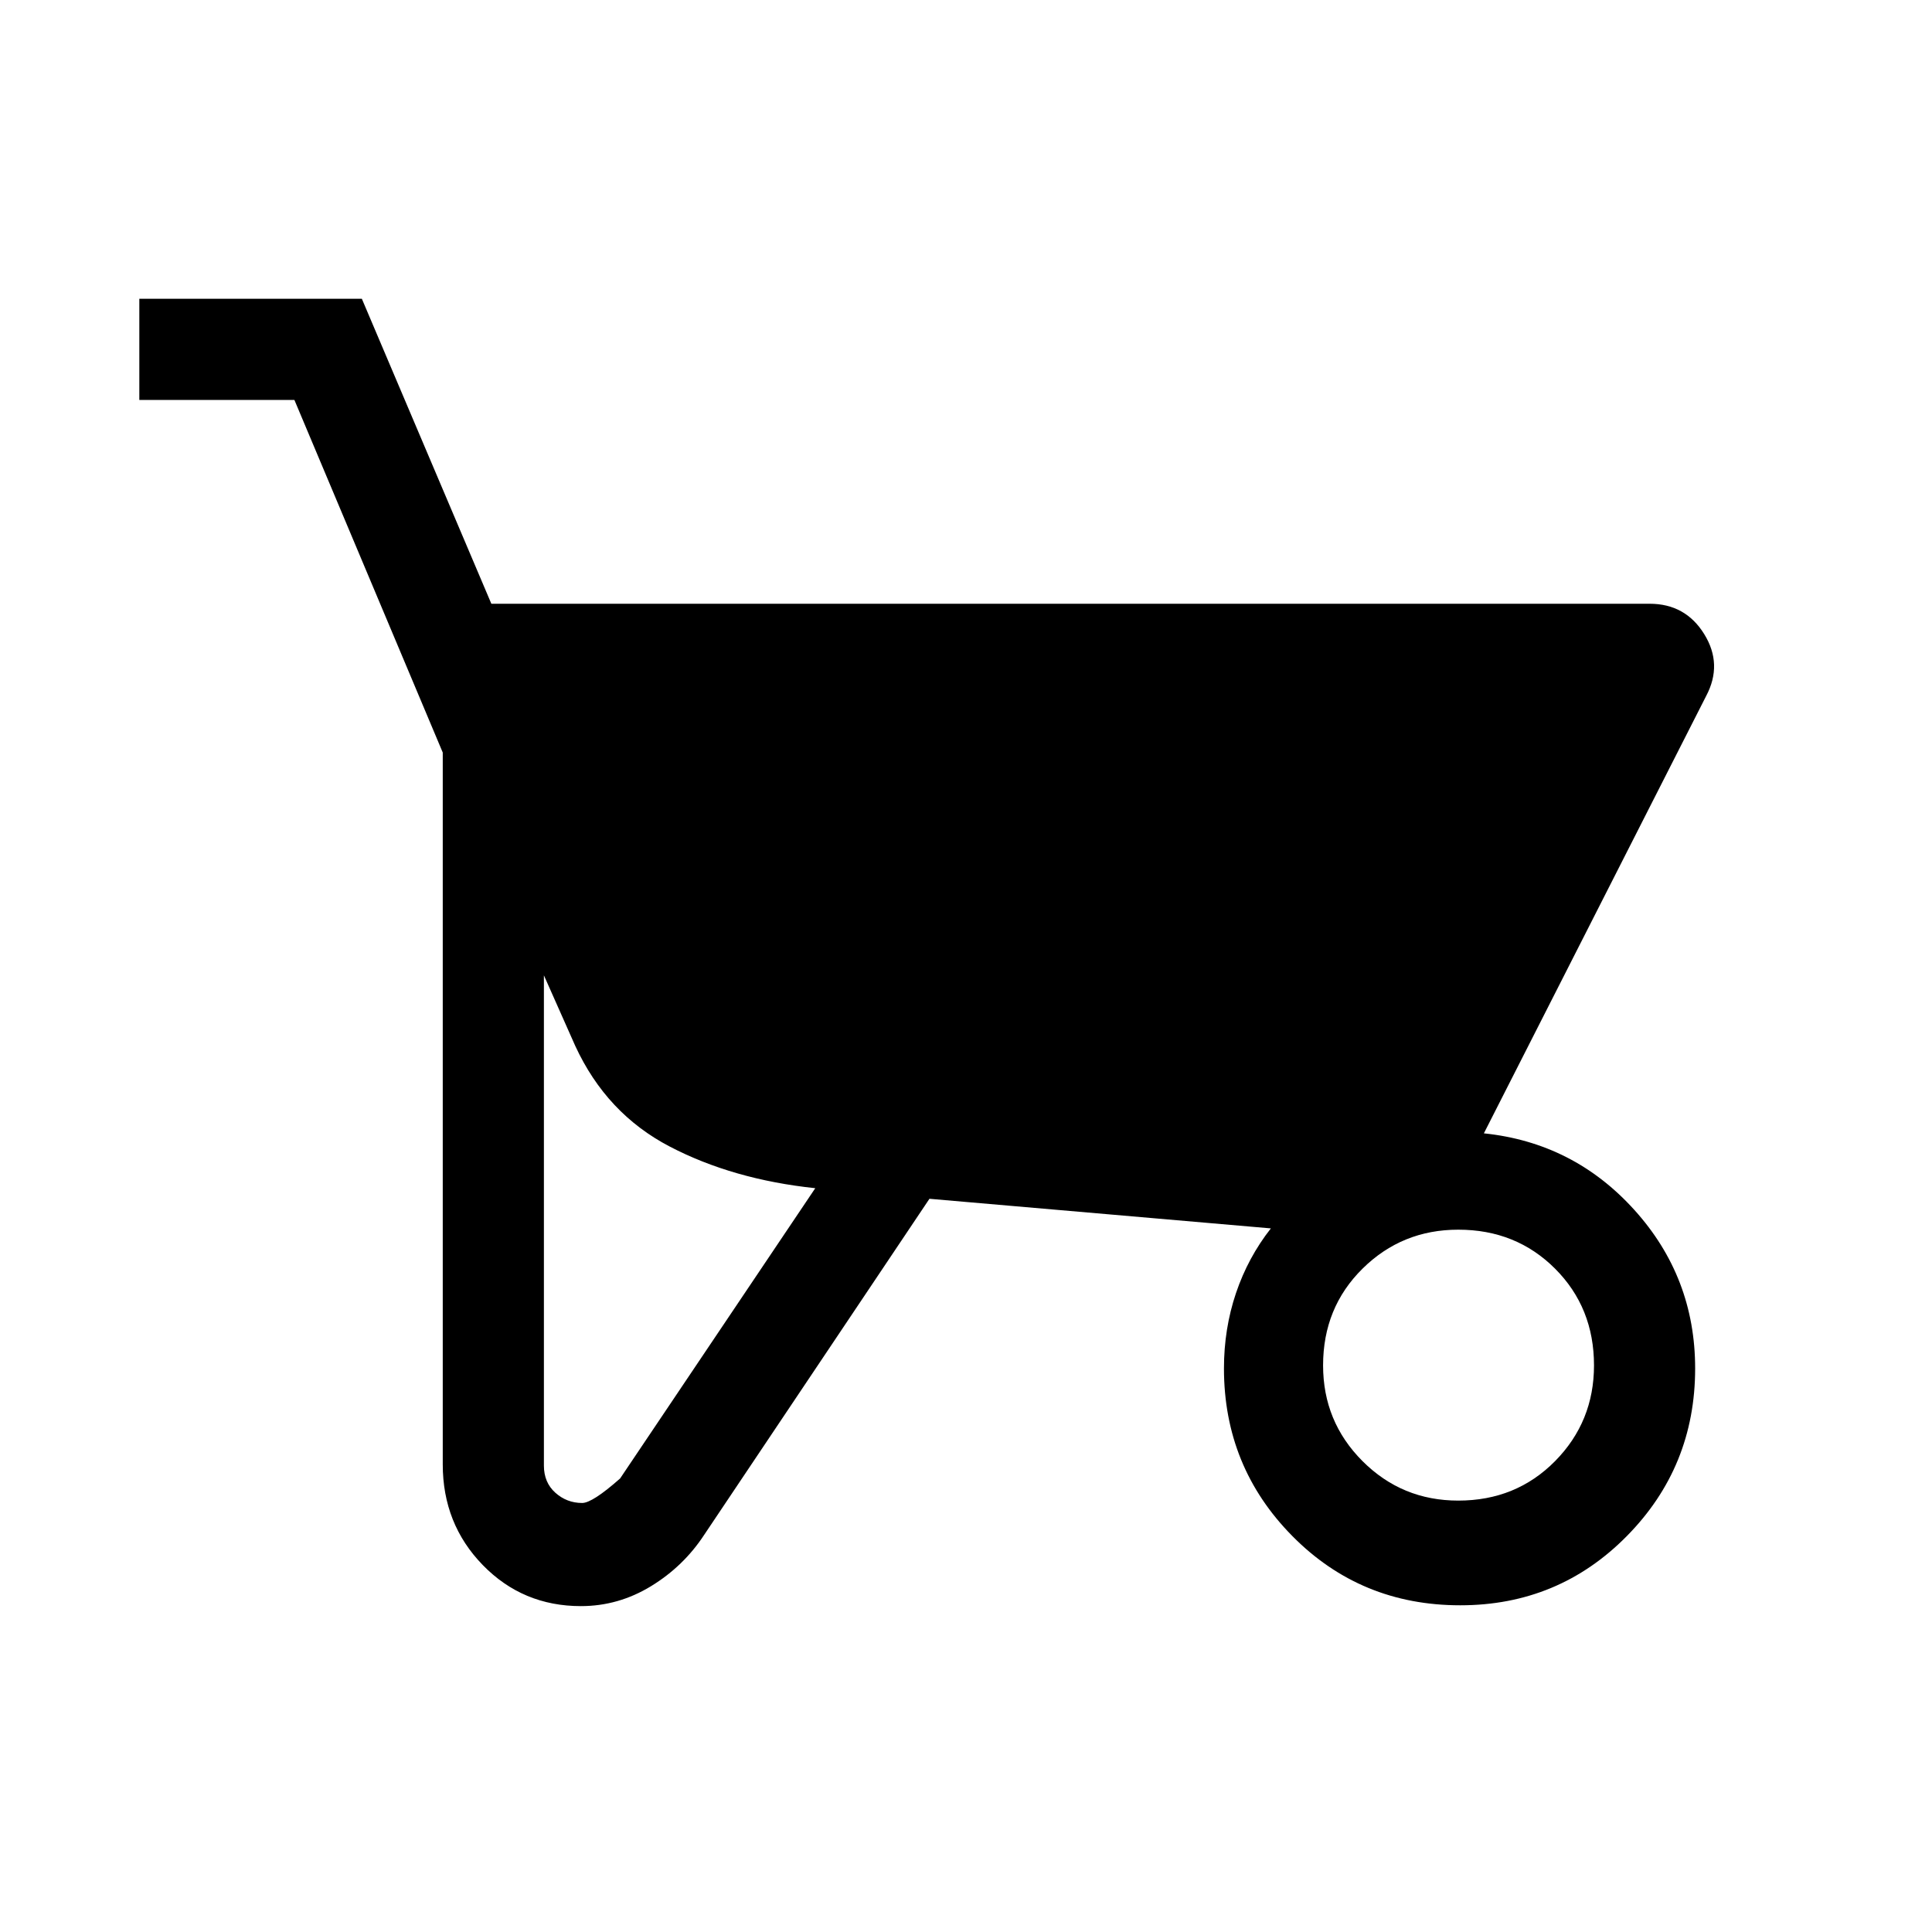<svg xmlns="http://www.w3.org/2000/svg" height="40" viewBox="0 -960 960 960" width="40"><path d="M288.67-161.93q-28.93 0-48.8-20.42Q220-202.77 220-232.36v-353.7l-73.72-175.22H69.23v-50.26H179.8L244.15-660h575.54q17.77 0 27.1 15.04 9.34 15.04.98 30.81l-110.44 217.3q44.59 4.62 74.78 38.06 30.2 33.43 30.2 78.76 0 48.9-33.94 83.29-33.93 34.4-82.78 34.4-49.44 0-83.42-34.4-33.99-34.39-33.99-83.29 0-19.71 5.97-37.42 5.98-17.71 17.34-32.17l-169.65-14.71-111.89 166.92q-10.26 15.69-26.48 25.59-16.22 9.89-34.8 9.89Zm.61-51.25q5.08 0 18.85-12.18l96.97-144.23q-40.97-4.33-72.36-20.72-31.38-16.38-46.89-49.97l-15.59-35.08v243.61q0 8.38 5.69 13.48 5.69 5.09 13.33 5.09Zm435.33-1.18q28.72 0 48.08-19.6 19.36-19.61 19.36-47.58 0-28.72-19.36-48.08t-48.08-19.36q-27.97 0-47.57 19.36-19.61 19.36-19.61 48.08 0 27.97 19.61 47.58 19.6 19.6 47.57 19.6Z"/></svg>